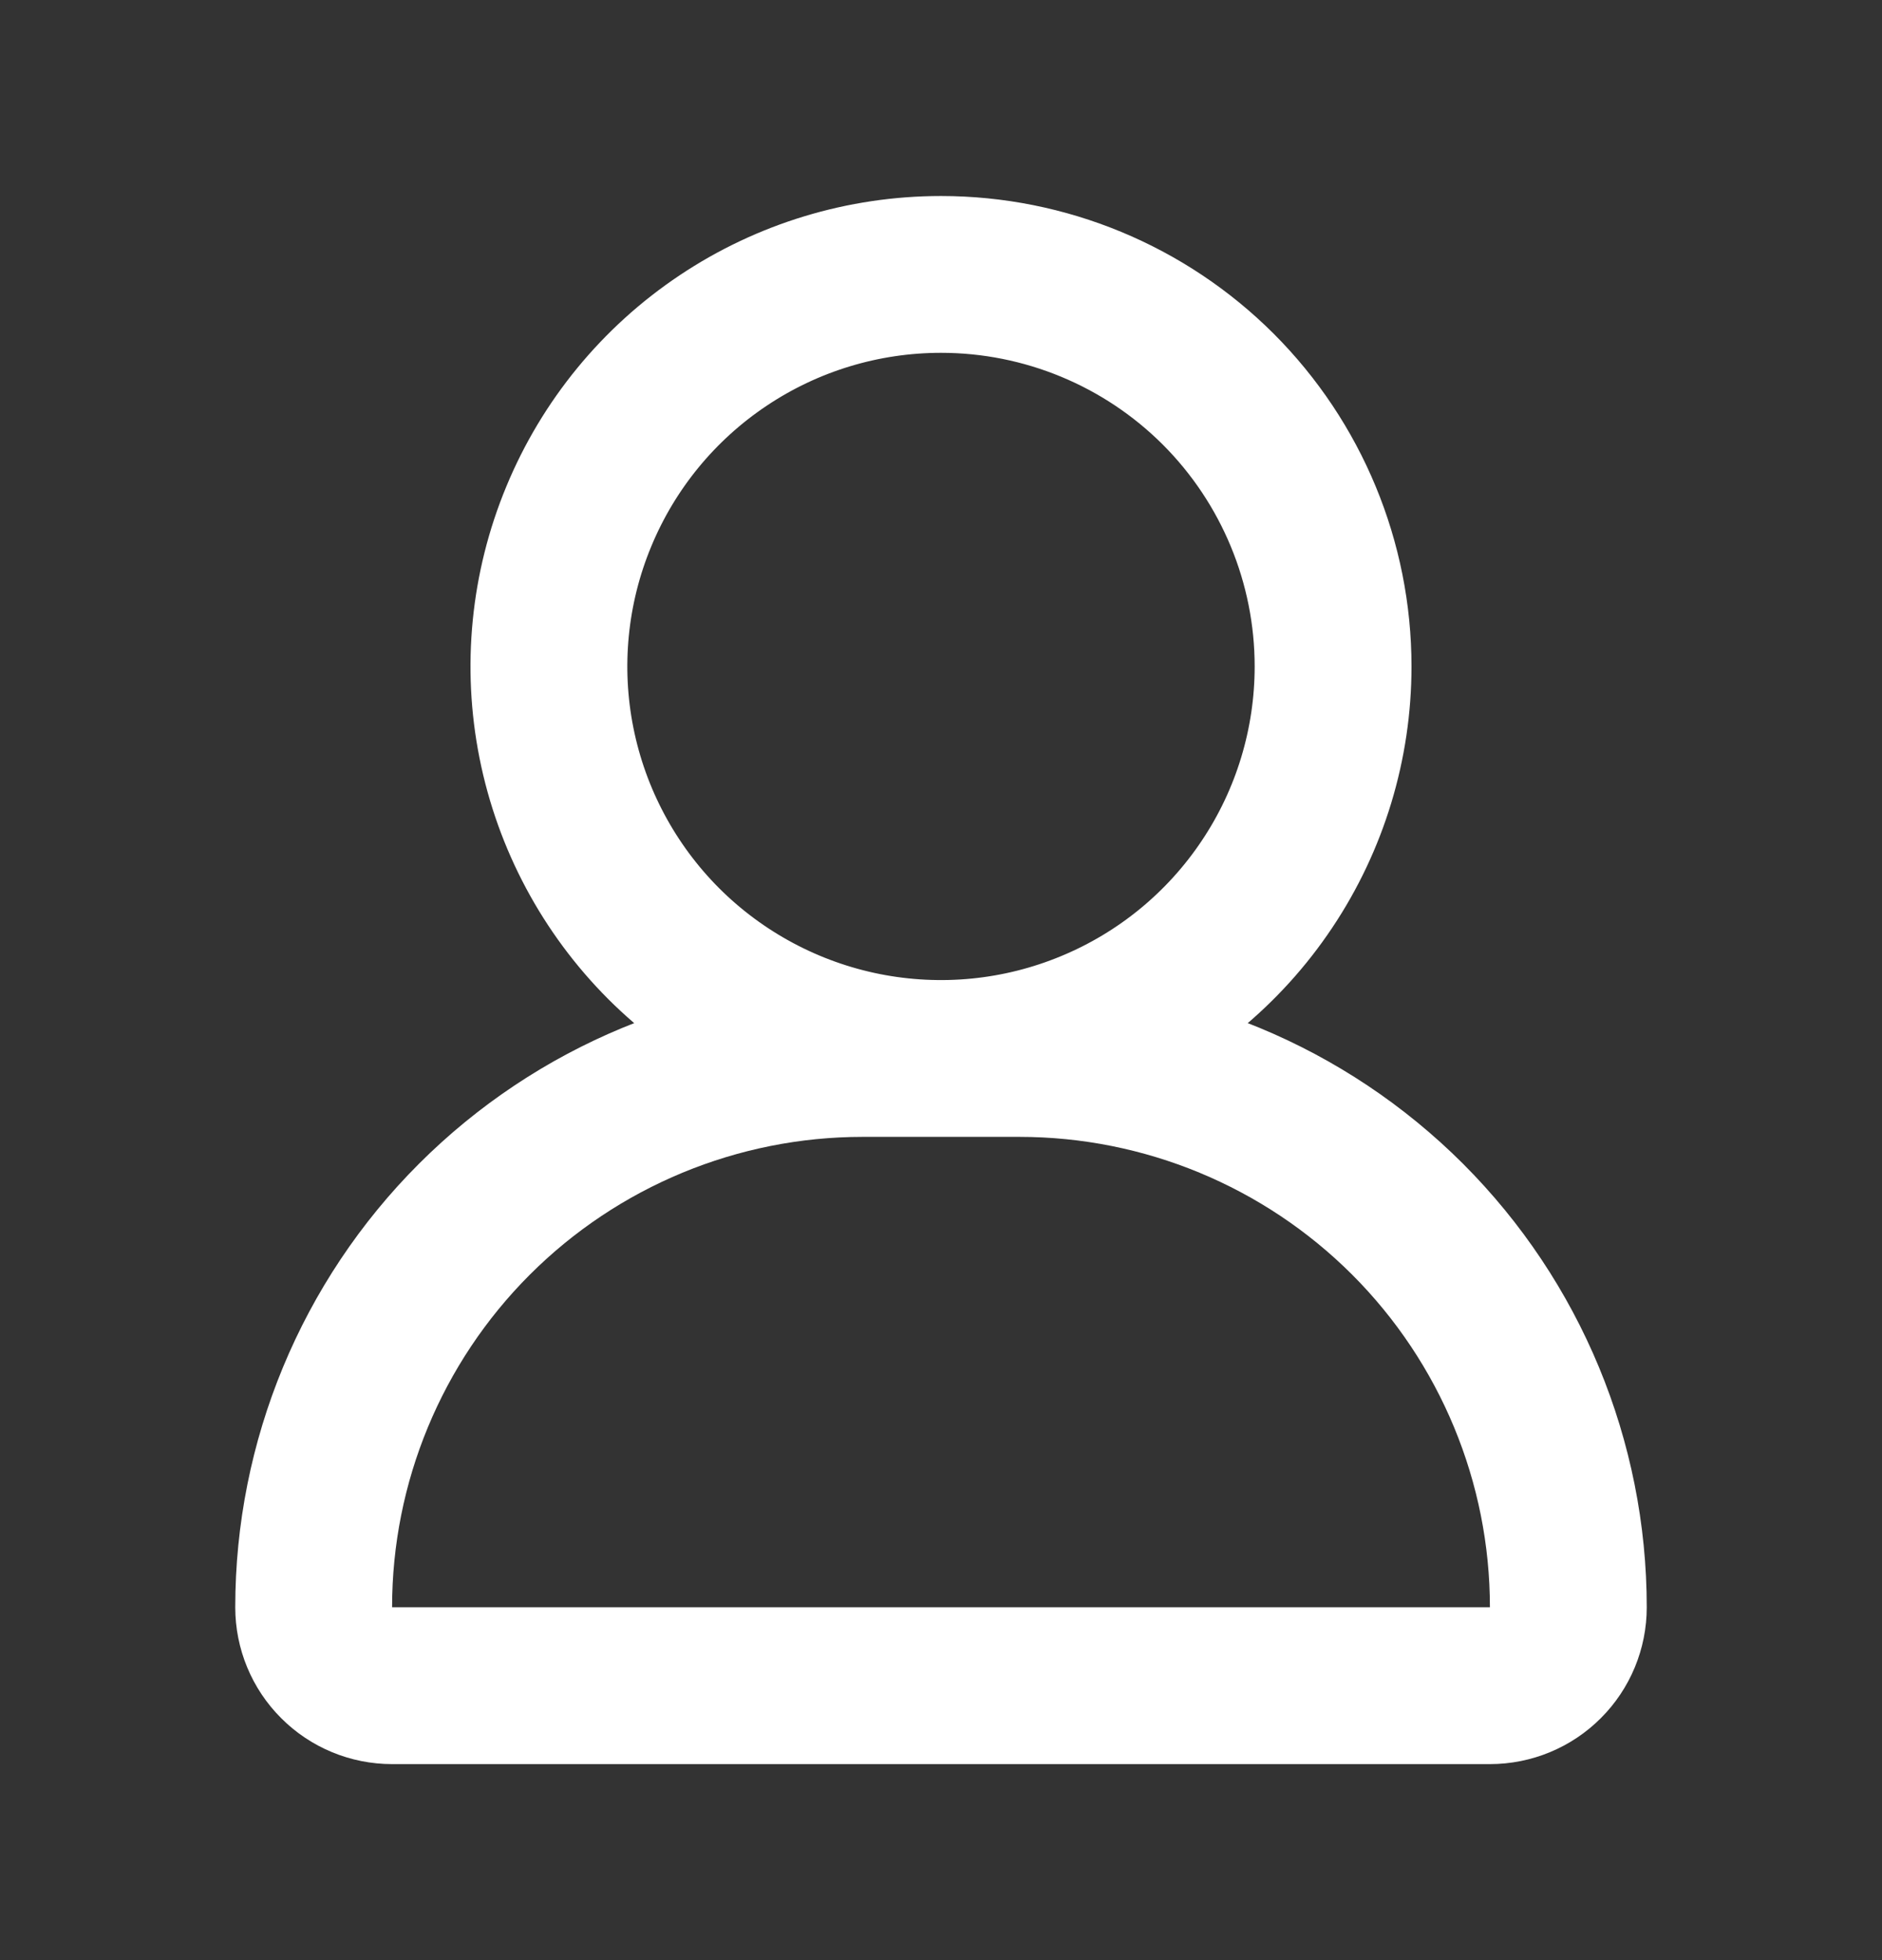 <svg width="24" height="25" viewBox="0 0 24 25" fill="none" xmlns="http://www.w3.org/2000/svg">
<rect x="0" y="0" width="24" height="25" fill="#333333" stroke="none"/>
<path d="M17 8.5C17 9.489 16.707 10.456 16.157 11.278C15.608 12.1 14.827 12.741 13.913 13.119C13 13.498 11.995 13.597 11.024 13.404C10.055 13.211 9.164 12.735 8.464 12.036C7.765 11.336 7.289 10.445 7.096 9.475C6.903 8.506 7.002 7.5 7.381 6.587C7.759 5.673 8.4 4.892 9.222 4.343C10.044 3.793 11.011 3.5 12 3.5C13.326 3.5 14.598 4.027 15.536 4.964C16.473 5.902 17 7.174 17 8.5ZM13 13.5H11C9.143 13.5 7.363 14.238 6.05 15.55C4.737 16.863 4 18.643 4 20.5V20.5C4 20.765 4.105 21.02 4.293 21.207C4.48 21.395 4.735 21.5 5 21.5H19C19.265 21.5 19.52 21.395 19.707 21.207C19.895 21.02 20 20.765 20 20.5C20 18.643 19.262 16.863 17.95 15.55C16.637 14.238 14.857 13.5 13 13.5V13.5Z" stroke="white" stroke-width="2" stroke-linecap="round" stroke-linejoin="round"/>
</svg>
